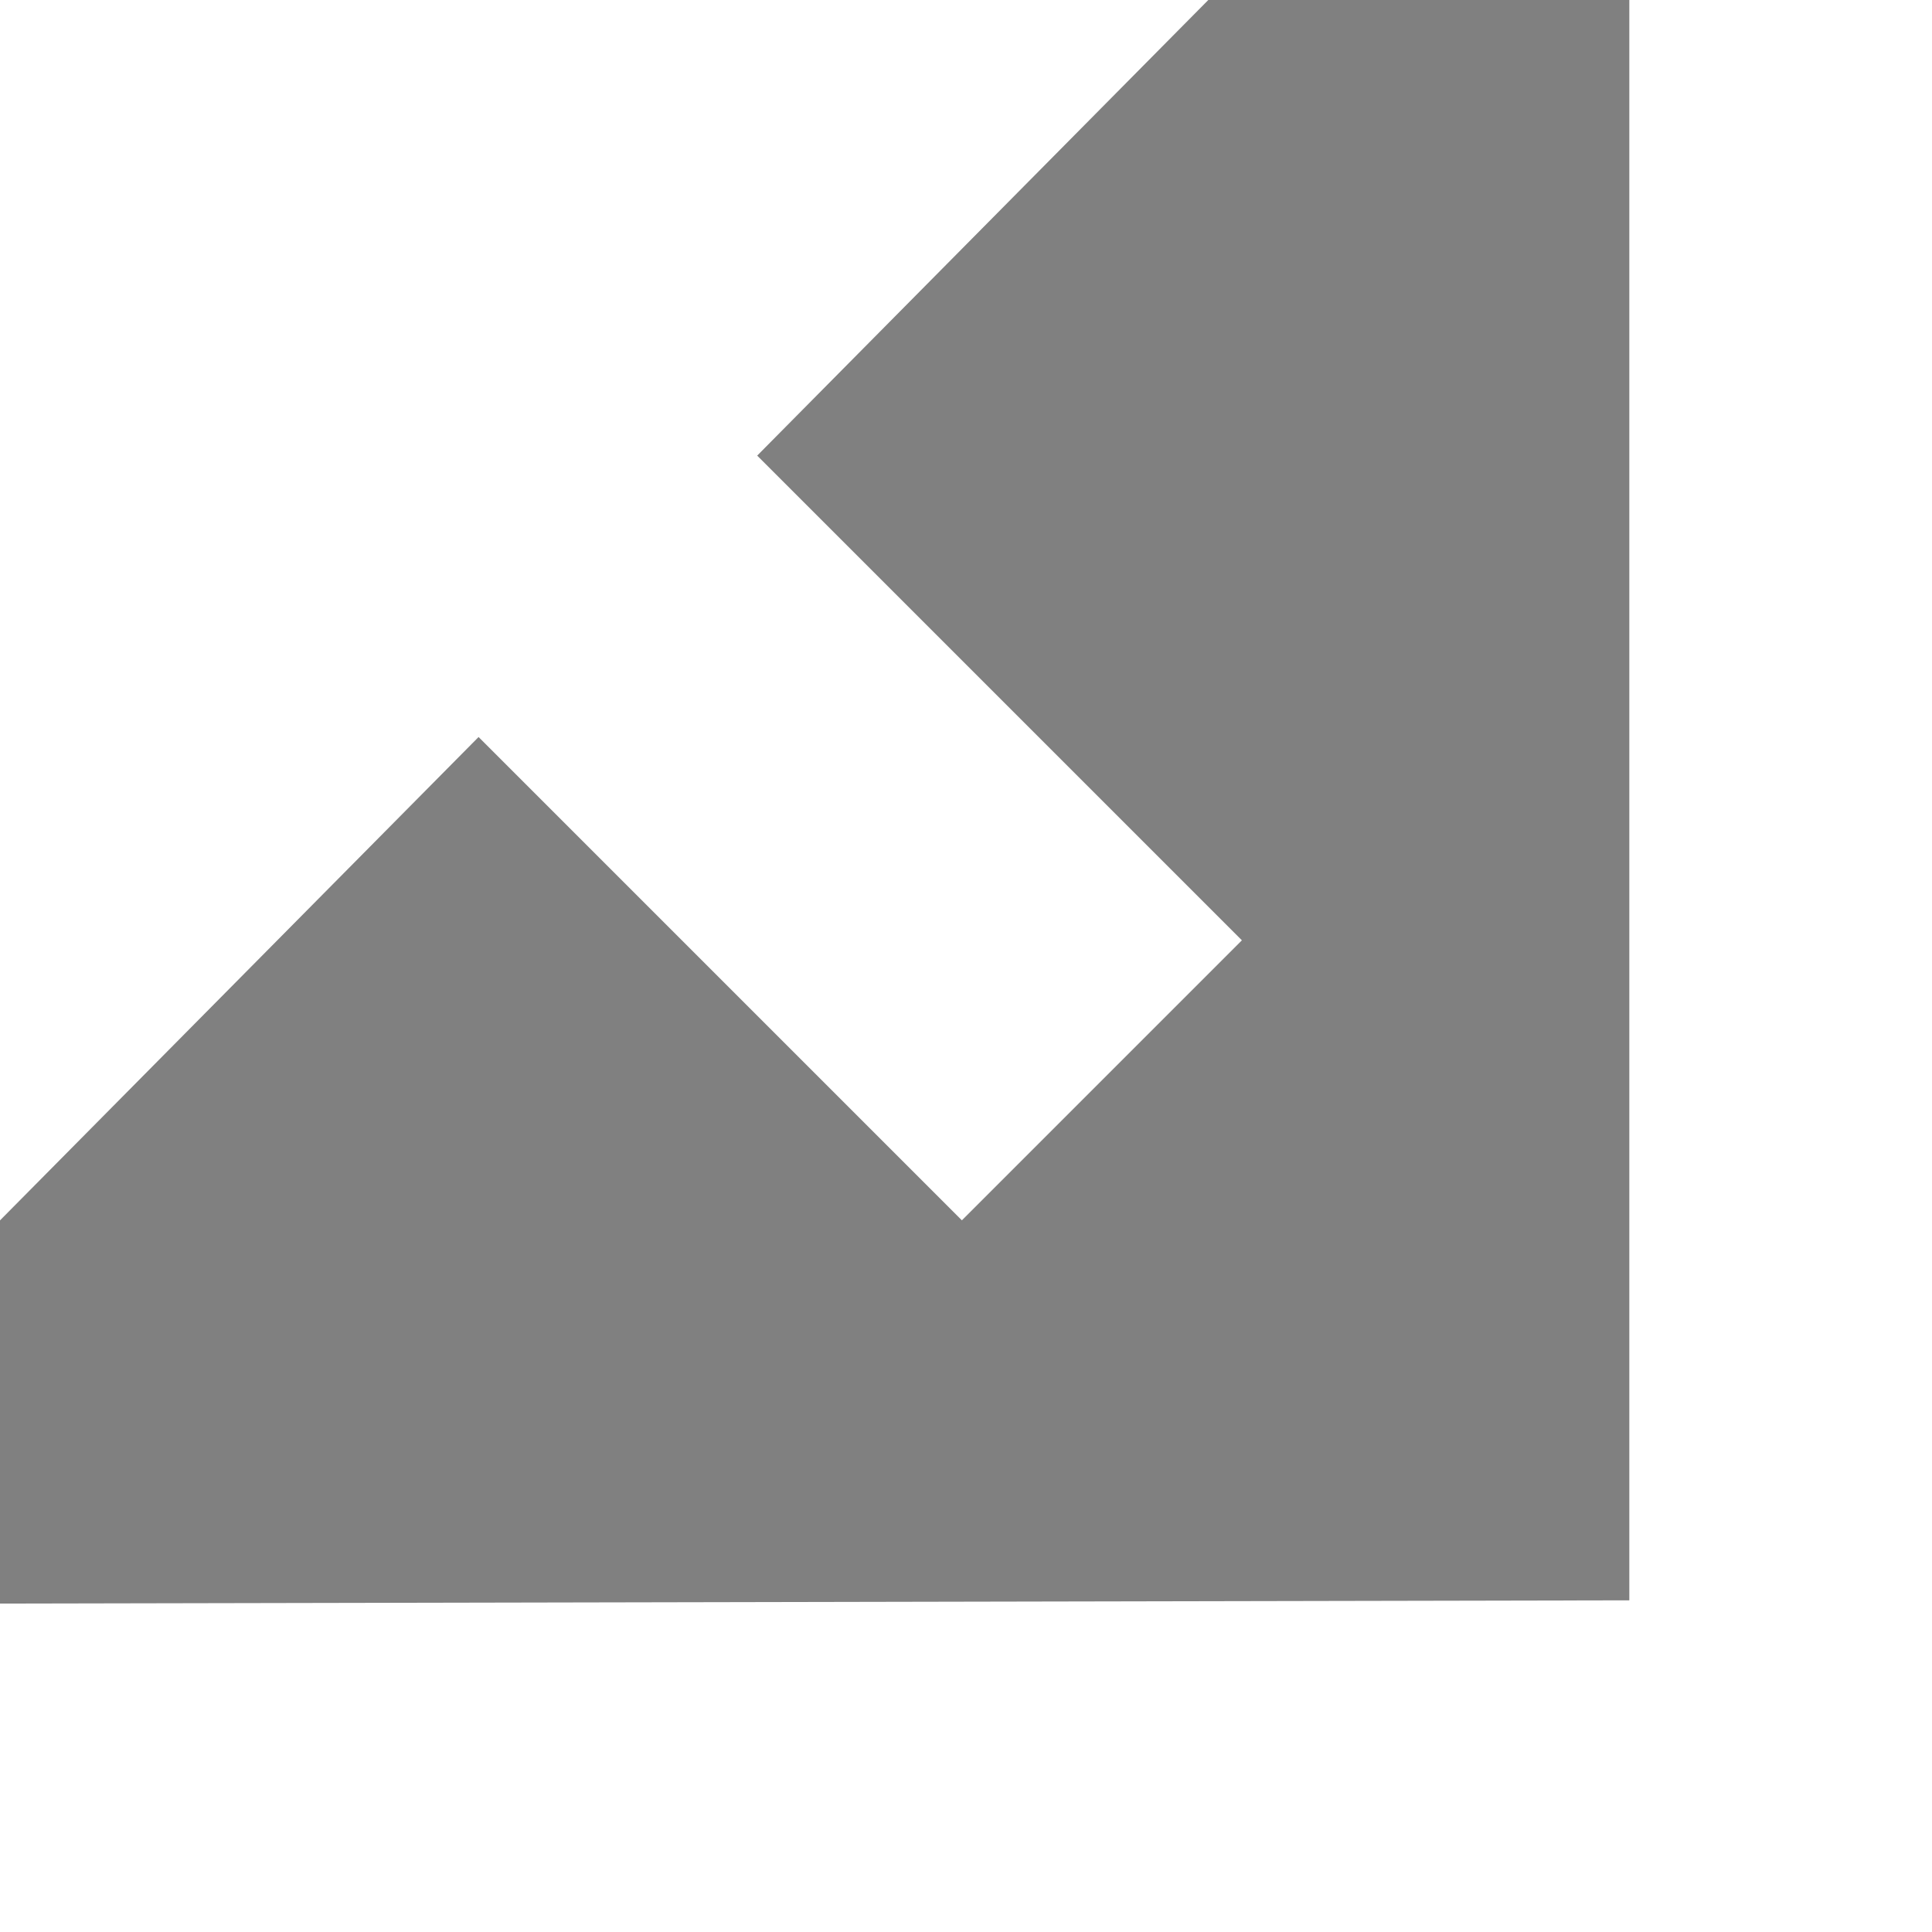 <?xml version="1.0" encoding="utf-8"?>
<!-- Generator: Adobe Illustrator 16.0.0, SVG Export Plug-In . SVG Version: 6.00 Build 0)  -->
<!DOCTYPE svg PUBLIC "-//W3C//DTD SVG 1.1//EN" "http://www.w3.org/Graphics/SVG/1.1/DTD/svg11.dtd">
<svg version="1.1" id="Layer_1" xmlns="http://www.w3.org/2000/svg" xmlns:xlink="http://www.w3.org/1999/xlink" x="0px" y="0px"
	 width="600px" height="600px" viewBox="0 0 600 600" enable-background="new 0 0 600 600" xml:space="preserve">
<rect x="0" y="0" width="600" height="600" fill="#808080" stroke="none"/>
<polygon points="506,0 600,0 600,0 "/>
<polygon fill="#FFFFFF" points="600,0 506,0 506,497 0,498 0,600 600,600 "/>
<polyline fill="#FFFFFF" points="0,0 0,379 375.247,0 "/>
<rect x="204.997" y="152.852" transform="matrix(-0.707 0.707 -0.707 -0.707 638.68 255.152)" fill="#FFFFFF" width="122.999" height="213.998"/>
</svg>
